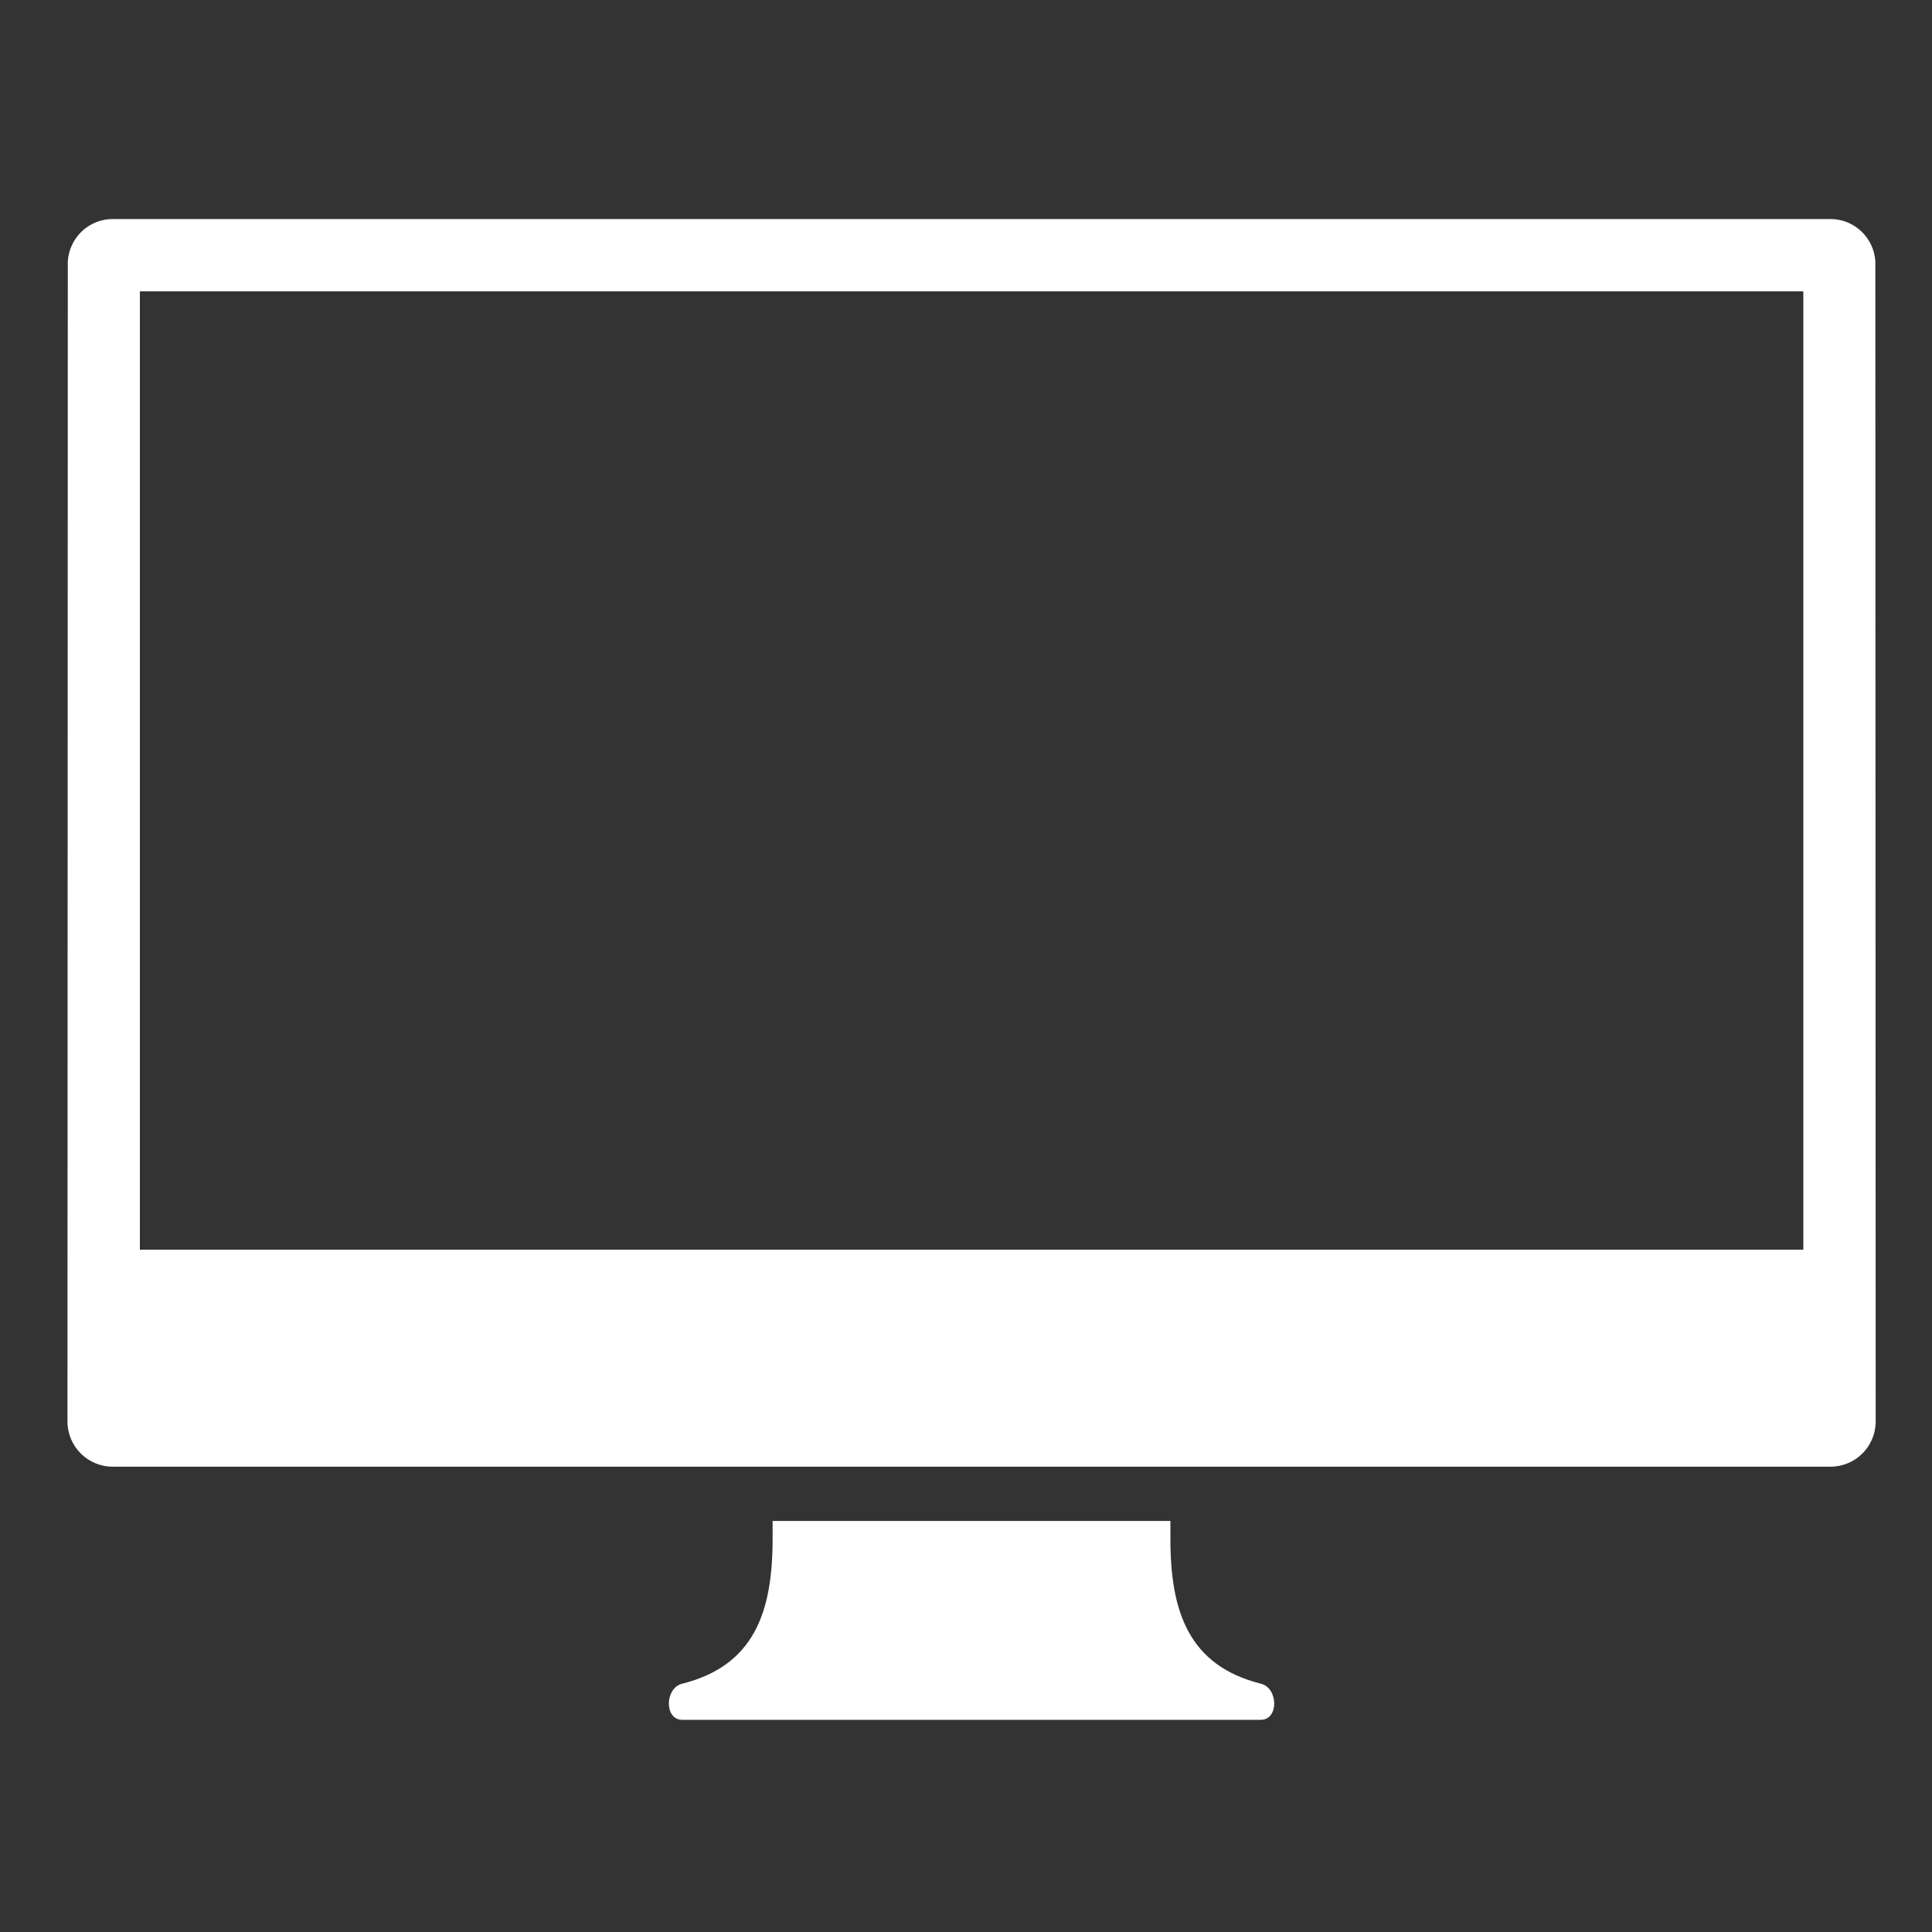 <?xml version="1.0" encoding="utf-8"?>
<!-- Generator: Adobe Illustrator 16.0.0, SVG Export Plug-In . SVG Version: 6.00 Build 0)  -->
<!DOCTYPE svg PUBLIC "-//W3C//DTD SVG 1.1//EN" "http://www.w3.org/Graphics/SVG/1.1/DTD/svg11.dtd">
<svg version="1.1" id="Layer_1" xmlns="http://www.w3.org/2000/svg" xmlns:xlink="http://www.w3.org/1999/xlink" x="0px" y="0px"
	 width="40px" height="40px" viewBox="620 380 40 40" enable-background="new 620 380 40 40" xml:space="preserve">
<rect x="620" y="380" width="40" height="40" fill="#333333" stroke="none"/>
<g>
	<path fill="#FFFFFF" d="M658.827,385.401c-0.037-0.484-0.437-0.866-0.928-0.866h-35.566c-0.493,0-0.892,0.382-0.929,0.866
		l-0.007,24.029c0,0.517,0.419,0.936,0.936,0.936h35.566c0.516,0,0.935-0.419,0.935-0.936L658.827,385.401z M657.336,405.874h-34.44
		v-19.842h34.44V405.874z"/>
	<path fill="#FFFFFF" d="M646.105,414.859c-1.497-0.375-1.873-1.498-1.873-2.996v-0.373h-4.117h-4.119v0.373
		c0,1.498-0.374,2.621-1.871,2.996c-0.364,0.089-0.375,0.748,0,0.748h5.989h5.99C646.479,415.607,646.468,414.948,646.105,414.859z"
		/>
</g>
</svg>
